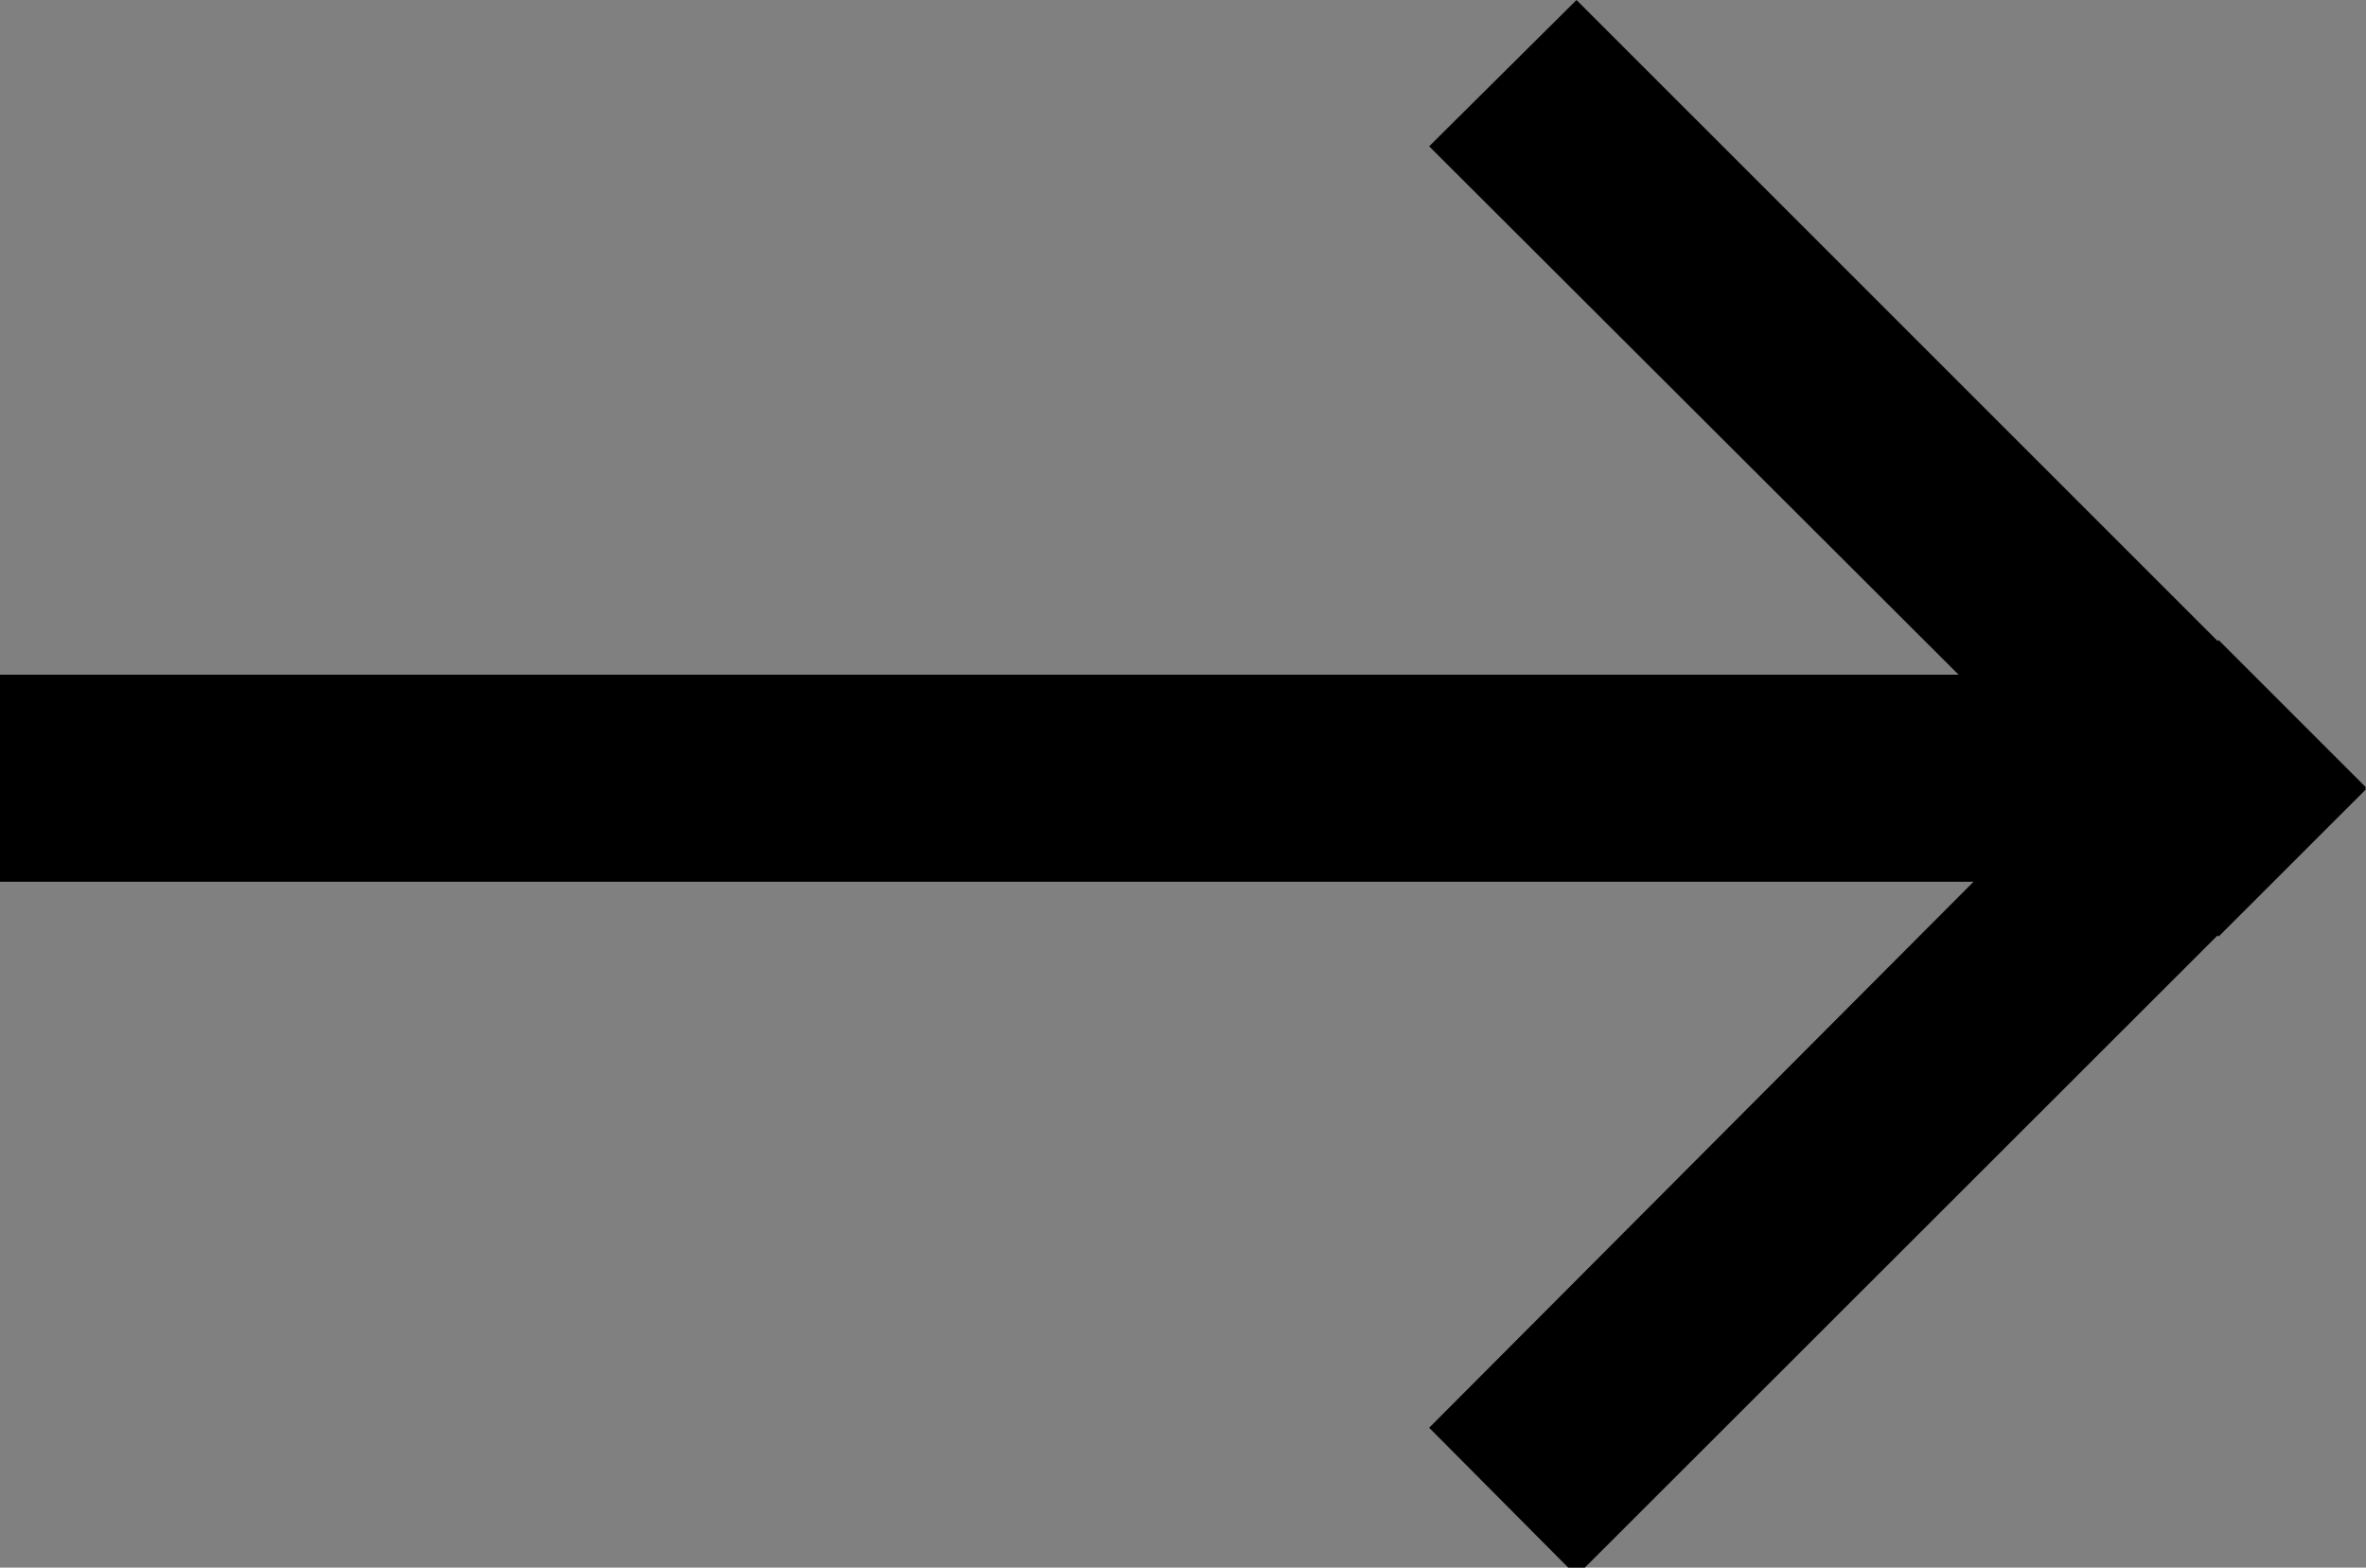 <?xml version="1.0" encoding="utf-8"?>
<!-- Generator: Adobe Illustrator 16.0.0, SVG Export Plug-In . SVG Version: 6.00 Build 0)  -->
<!DOCTYPE svg PUBLIC "-//W3C//DTD SVG 1.1//EN" "http://www.w3.org/Graphics/SVG/1.1/DTD/svg11.dtd">
<svg version="1.1" id="Ebene_1" xmlns="http://www.w3.org/2000/svg" xmlns:xlink="http://www.w3.org/1999/xlink" x="0px" y="0px"
	 width="79.983px" height="53px" viewBox="0 0 79.983 53" enable-background="new 0 0 79.983 53" xml:space="preserve">
<rect x="0" y="0" width="79.983" height="53" fill="#808080" stroke="none"/>
<polygon points="79.983,26.622 75.001,21.64 74.968,21.673 53.294,0 48.313,4.947 66.212,22.812 0,22.812 0,29.812 66.715,29.812 
	48.313,48.271 53.294,53.281 74.968,31.623 75.001,31.664 79.983,26.685 79.95,26.653 "/>
<polygon fill="#FFFF00" points="79.983,79.622 75.001,74.64 74.968,74.673 53.294,53 48.313,57.947 66.212,75.812 0,75.812 
	0,82.812 66.715,82.812 48.313,101.271 53.294,106.281 74.968,84.623 75.001,84.664 79.983,79.685 79.95,79.653 "/>
</svg>
